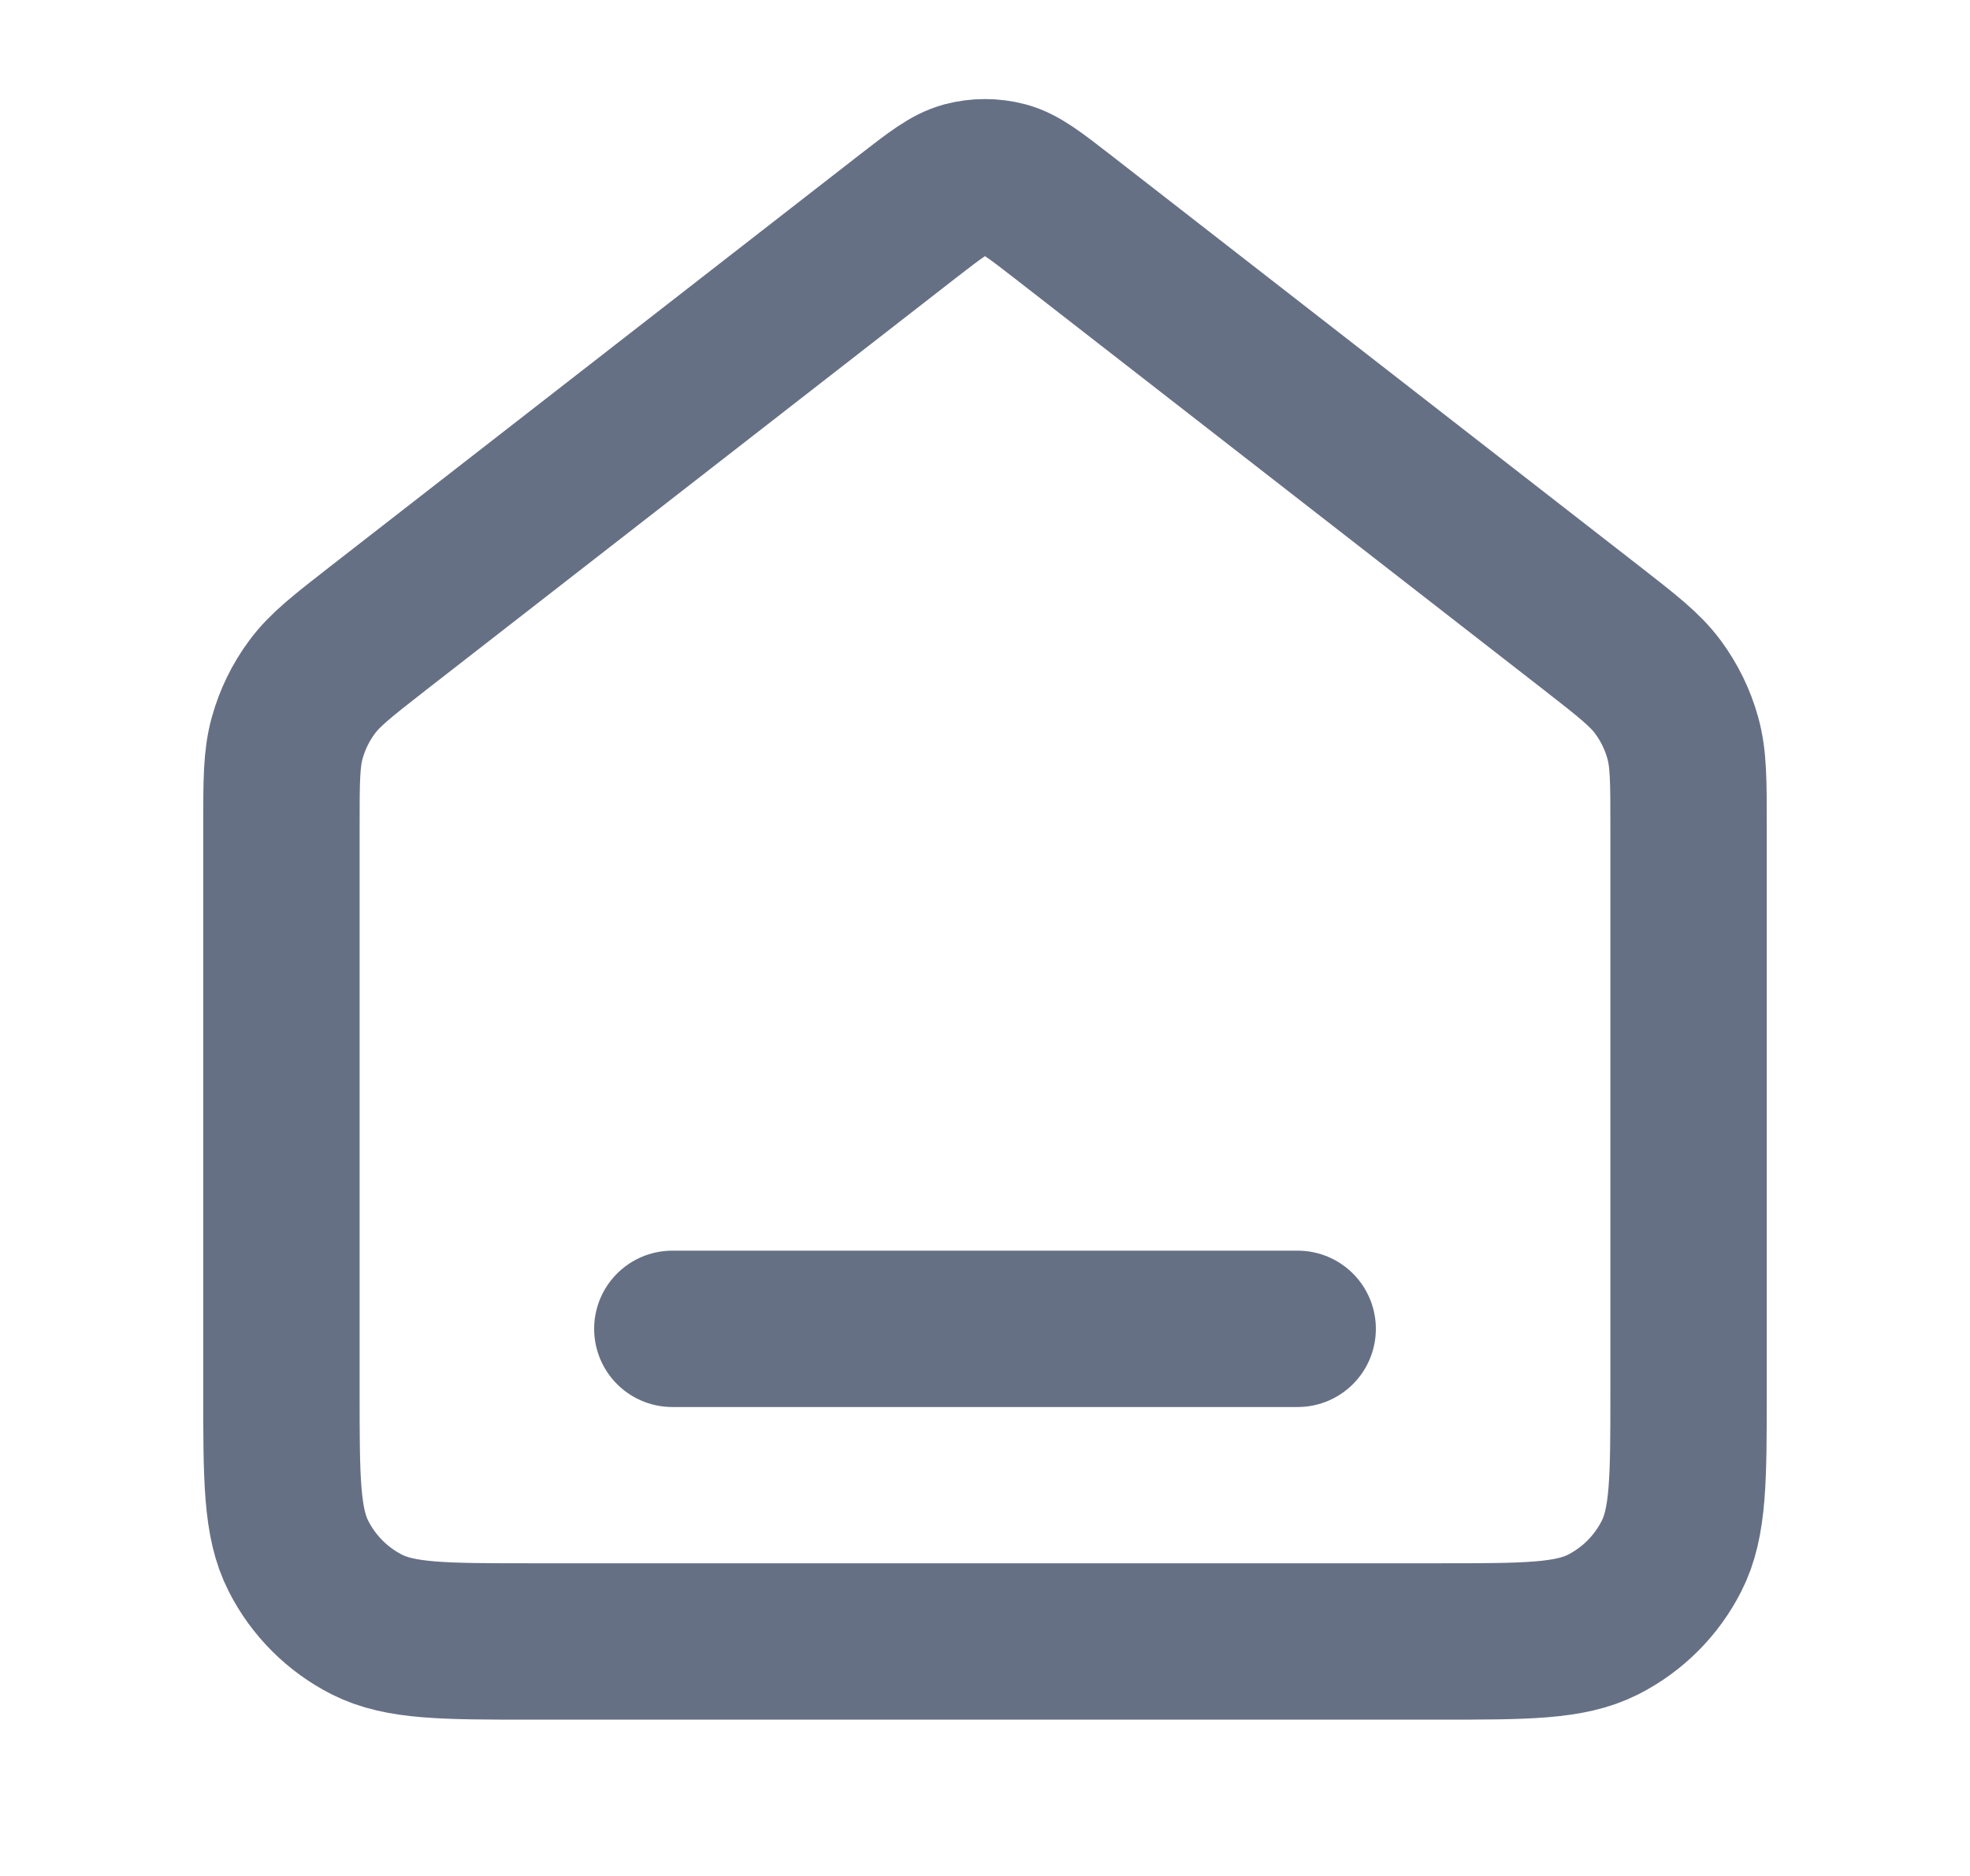 <svg width="21" height="20" viewBox="0 0 21 20" fill="none" xmlns="http://www.w3.org/2000/svg">
<path d="M7.167 14.167H13.833M9.681 2.303L4.029 6.699C3.652 6.993 3.463 7.14 3.327 7.324C3.206 7.487 3.116 7.671 3.062 7.866C3 8.086 3 8.326 3 8.804V14.833C3 15.767 3 16.234 3.182 16.59C3.341 16.904 3.596 17.159 3.91 17.319C4.267 17.5 4.733 17.5 5.667 17.5H15.333C16.267 17.5 16.733 17.5 17.09 17.319C17.404 17.159 17.659 16.904 17.818 16.59C18 16.234 18 15.767 18 14.833V8.804C18 8.326 18 8.086 17.938 7.866C17.884 7.671 17.794 7.487 17.673 7.324C17.537 7.14 17.348 6.993 16.971 6.699L11.319 2.303C11.026 2.076 10.879 1.962 10.718 1.918C10.575 1.88 10.425 1.88 10.282 1.918C10.121 1.962 9.974 2.076 9.681 2.303Z" stroke="#667085" stroke-width="1.667" stroke-linecap="round" stroke-linejoin="round"/>
</svg>
